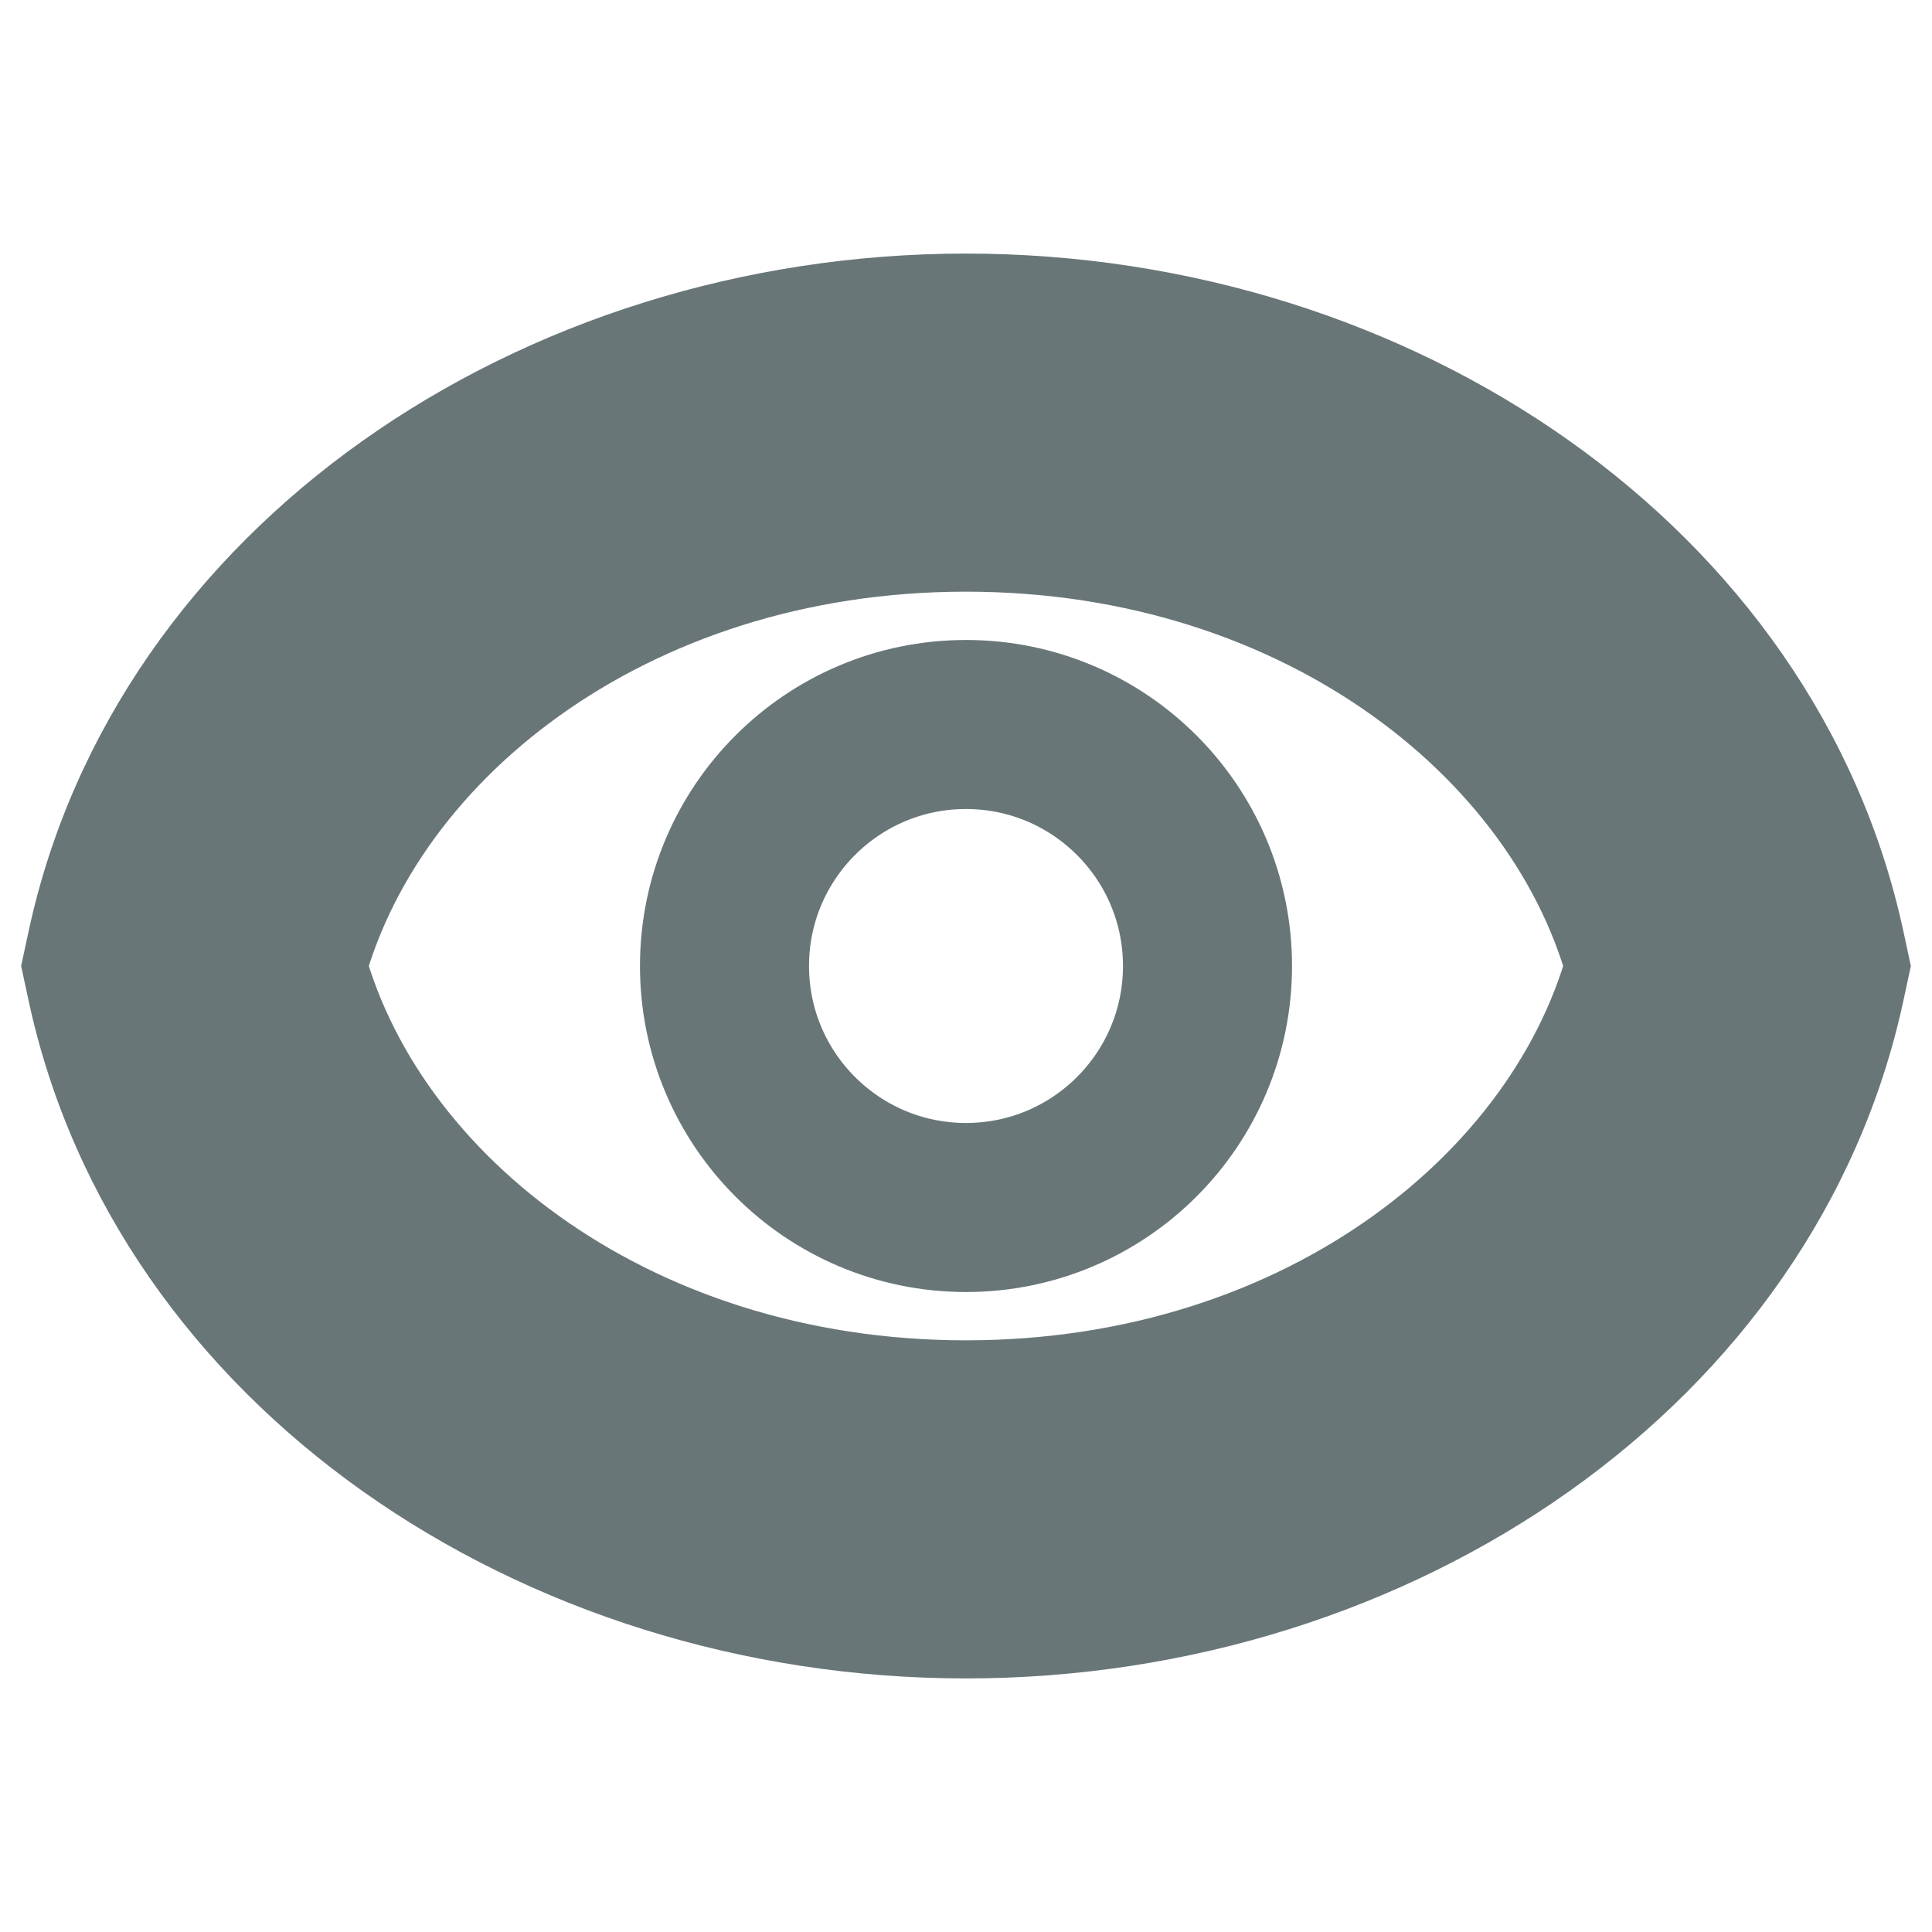 <svg width="16" height="16" viewBox="0 0 16 16" fill="none" xmlns="http://www.w3.org/2000/svg">
<mask id="path-1-outside-1" maskUnits="userSpaceOnUse" x="-0.393" y="1.5" width="17" height="13" fill="black">
<rect fill="white" x="-0.393" y="1.5" width="17" height="13"/>
<path fill-rule="evenodd" clip-rule="evenodd" d="M1.607 8C2.163 5.44 4.814 3.5 8 3.5C11.186 3.5 13.837 5.44 14.393 8C13.837 10.56 11.186 12.5 8 12.5C4.814 12.5 2.163 10.56 1.607 8Z"/>
</mask>
<path d="M1.607 8L0.239 7.703L0.175 8L0.239 8.297L1.607 8ZM14.393 8L15.761 8.297L15.825 8L15.761 7.703L14.393 8ZM2.975 8.297C3.362 6.515 5.324 4.9 8 4.9V2.1C4.303 2.1 0.964 4.364 0.239 7.703L2.975 8.297ZM8 4.9C10.676 4.9 12.638 6.515 13.025 8.297L15.761 7.703C15.036 4.364 11.697 2.1 8 2.1V4.9ZM13.025 7.703C12.638 9.485 10.676 11.1 8 11.1V13.9C11.697 13.9 15.036 11.636 15.761 8.297L13.025 7.703ZM8 11.1C5.324 11.1 3.362 9.485 2.975 7.703L0.239 8.297C0.964 11.636 4.303 13.9 8 13.9V11.1Z" fill="#697678" mask="url(#path-1-outside-1)"/>
<circle cx="8" cy="8" r="2" stroke="#697678" stroke-width="1.4"/>
</svg>
